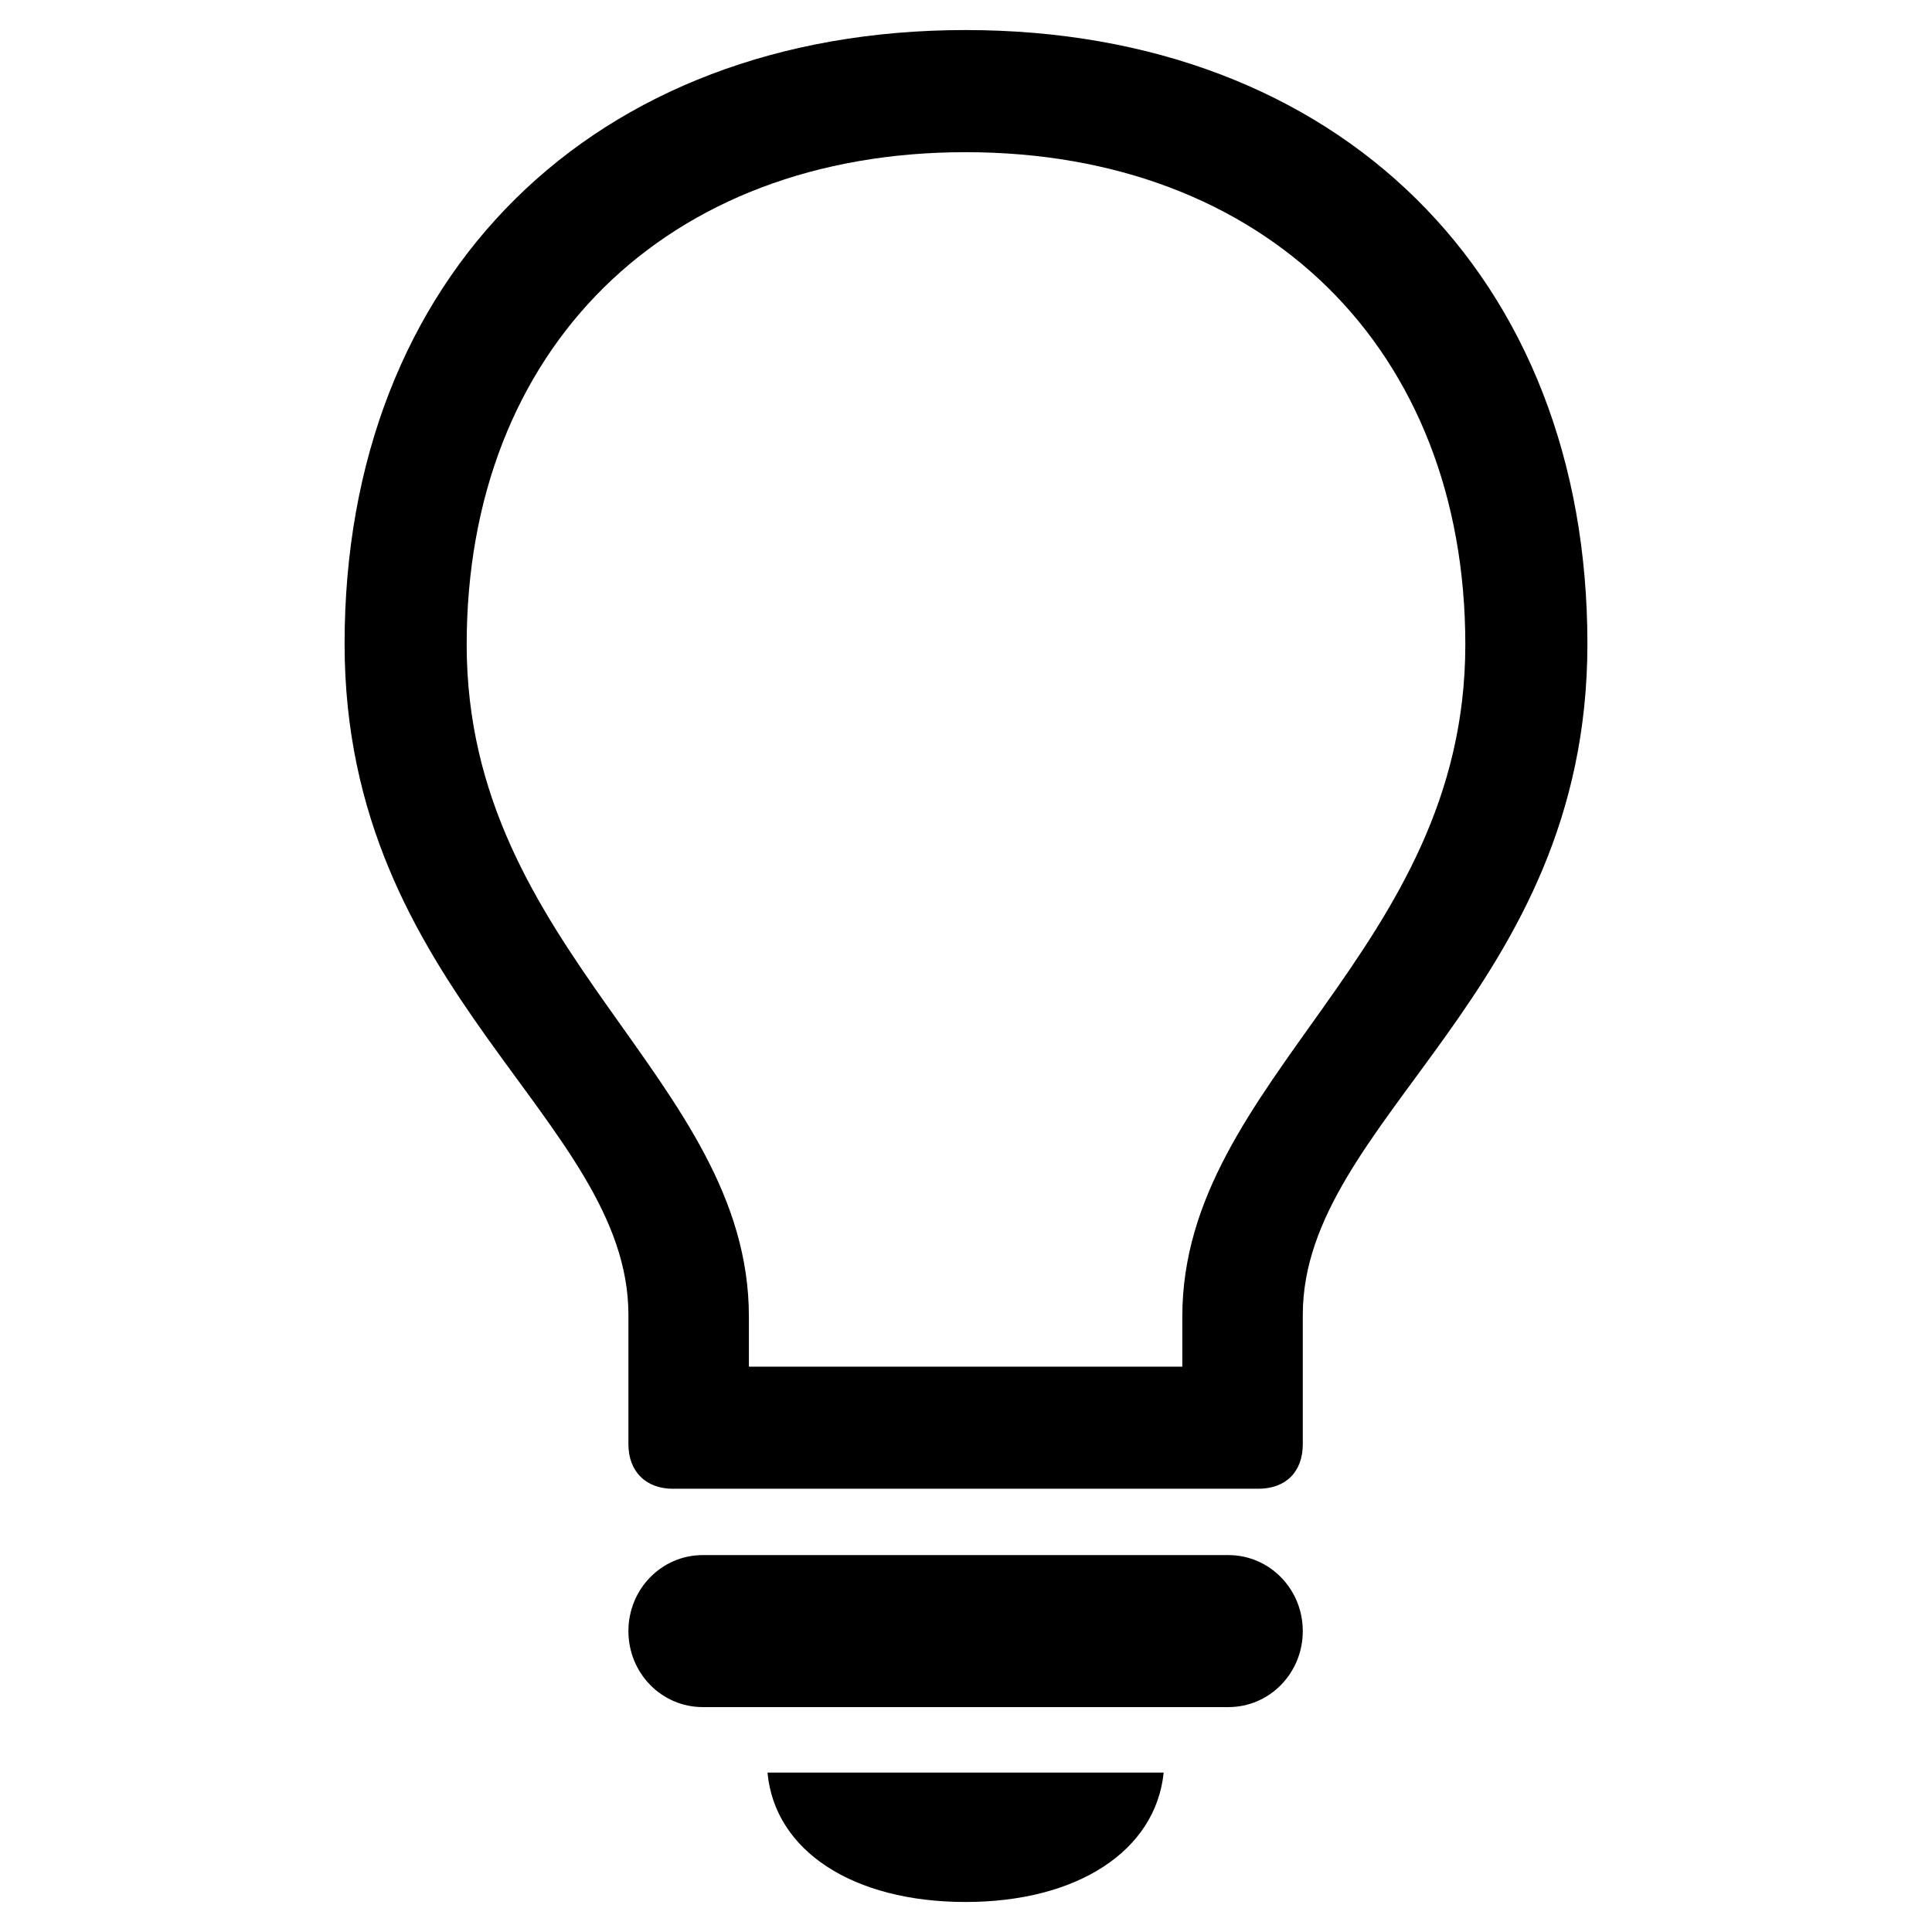 <svg xmlns="http://www.w3.org/2000/svg" width="1em" height="1em" viewBox="0 0 56 56"><path fill="currentColor" d="M19.504 43.152h16.969c.797 0 1.289-.492 1.289-1.289v-3.75c0-5.672 8.25-9.328 8.25-19.453C46.012 7.996 38.793.871 27.988.871c-10.804 0-18 7.125-18 17.79c0 10.124 8.227 13.78 8.227 19.452v3.75c0 .797.515 1.29 1.289 1.29m2.203-4.992c0-6.89-8.18-10.57-8.18-19.476c0-8.579 5.79-14.274 14.461-14.274c8.672 0 14.485 5.695 14.485 14.274c0 8.906-8.203 12.586-8.203 19.476v1.453H21.707Zm-1.336 11.32h15.235c1.195 0 2.156-.984 2.156-2.203c0-1.218-.961-2.203-2.157-2.203H20.371c-1.195 0-2.156.985-2.156 2.203c0 1.22.96 2.203 2.156 2.203m7.617 5.649c3.235 0 5.508-1.477 5.742-3.75H22.246c.211 2.273 2.484 3.75 5.742 3.75"/></svg>